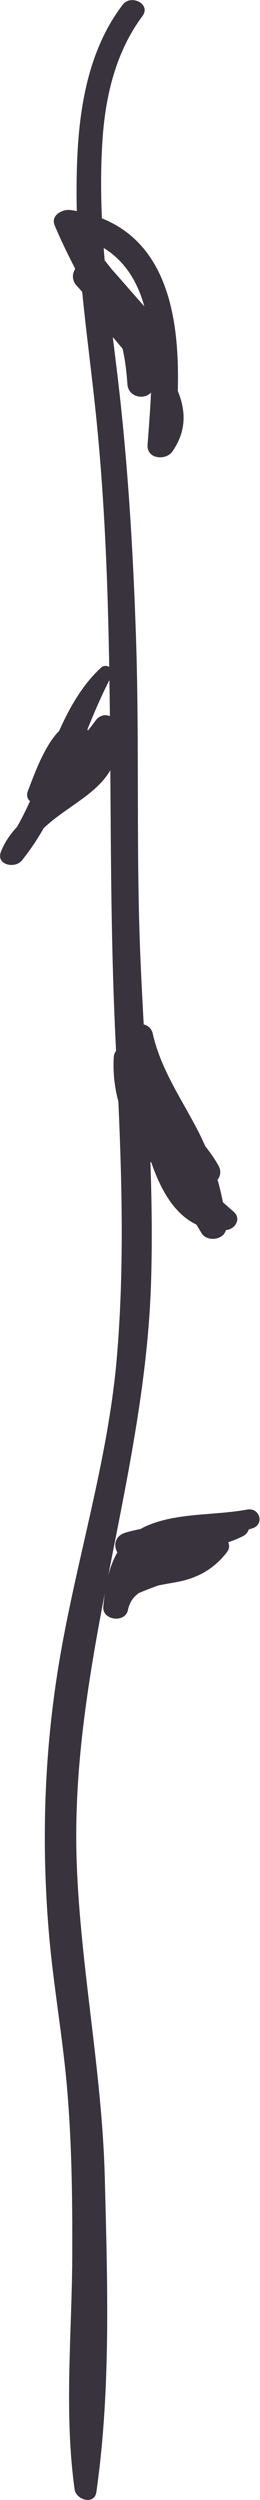 <svg 
 xmlns="http://www.w3.org/2000/svg"
 xmlns:xlink="http://www.w3.org/1999/xlink"
 width="97px" height="931px">
<path fill-rule="evenodd" fill="#39333d"
 d="M94.174,569.160 C93.711,569.314 93.245,569.430 92.782,569.572 C92.511,570.562 91.823,571.474 90.567,572.110 C88.848,572.977 87.026,573.697 85.158,574.343 C85.641,575.488 85.607,576.787 84.700,577.978 C80.305,583.746 74.679,587.192 67.619,588.816 C64.943,589.433 61.895,589.811 58.990,590.452 C56.586,591.329 54.191,592.243 51.828,593.243 C49.838,594.636 48.343,596.613 47.741,599.561 C46.728,604.508 38.112,603.486 38.539,598.364 C38.672,596.771 38.841,595.176 39.056,593.592 C32.710,626.679 27.356,659.888 28.635,694.073 C30.099,733.248 38.088,771.667 39.095,810.916 C40.085,849.497 41.444,889.837 35.942,928.094 C35.242,932.963 28.394,931.046 27.835,927.043 C23.841,898.405 26.843,868.933 26.955,840.094 C27.038,819.062 26.792,797.971 24.963,777.002 C23.297,757.940 19.880,739.114 18.258,720.052 C15.425,686.748 16.442,653.561 21.807,620.561 C28.072,582.019 40.270,544.492 43.595,505.493 C46.299,473.750 45.550,441.981 44.165,410.216 C42.792,405.163 42.119,399.732 42.429,393.772 C42.480,392.794 42.807,391.996 43.295,391.359 C43.229,390.001 43.165,388.643 43.100,387.285 C41.478,353.835 41.385,320.336 41.163,286.841 C35.830,296.032 24.553,300.573 16.320,308.386 C13.913,312.581 11.247,316.610 8.206,320.394 C5.609,323.624 -1.561,322.150 0.344,317.212 C1.709,313.674 3.828,310.645 6.355,307.914 C8.116,304.852 9.696,301.645 11.179,298.359 C10.220,297.506 9.762,296.217 10.394,294.589 C12.671,288.720 16.463,277.810 22.048,272.213 C26.031,263.349 30.725,255.085 37.654,248.666 C38.617,247.773 39.844,247.828 40.746,248.379 C40.227,217.600 39.071,186.842 35.969,156.148 C34.370,140.347 32.231,124.544 30.663,108.704 C30.024,107.969 29.387,107.234 28.709,106.522 C26.789,104.507 26.870,102.060 28.006,100.232 C27.984,100.129 27.970,100.023 27.948,99.919 C27.847,99.727 27.738,99.536 27.667,99.345 C25.085,94.300 22.607,89.198 20.397,83.939 C18.795,80.125 23.375,77.784 26.353,78.221 C27.140,78.336 27.906,78.471 28.658,78.618 C28.601,76.348 28.567,74.076 28.564,71.802 C28.543,47.738 30.720,21.585 45.729,1.800 C48.879,-2.357 56.452,1.556 53.157,5.968 C43.375,19.066 39.424,35.277 38.290,51.427 C37.589,61.400 37.587,71.362 38.027,81.310 C62.723,91.259 67.054,119.161 66.334,145.593 C69.311,152.801 69.694,160.422 64.324,168.122 C61.846,171.676 54.679,170.931 55.052,165.711 C55.486,159.638 56.047,152.982 56.339,146.196 C53.759,149.017 47.870,147.935 47.531,143.073 C47.209,138.479 46.694,134.027 45.721,129.840 C44.477,128.361 43.249,126.926 42.090,125.545 C42.575,129.559 43.071,133.569 43.560,137.575 C47.609,170.693 49.628,204.056 50.738,237.398 C52.079,277.686 50.691,318.128 52.457,358.372 C52.794,366.074 53.201,373.781 53.615,381.489 C55.196,381.903 56.547,382.996 56.979,384.892 C59.971,398.040 67.236,408.488 73.391,420.212 C74.552,422.421 75.596,424.633 76.584,426.854 C78.342,429.093 80.012,431.424 81.461,433.981 C82.627,436.035 82.254,437.945 81.156,439.338 C81.946,442.080 82.622,444.863 83.156,447.708 C84.539,448.930 85.919,450.150 87.290,451.372 C90.136,453.907 87.619,457.865 84.405,458.058 C84.368,458.061 84.334,458.058 84.297,458.061 C83.361,461.855 77.101,462.614 75.091,459.081 C74.496,458.036 73.867,457.027 73.240,456.016 C64.831,452.004 59.854,442.745 56.476,433.009 C56.357,432.845 56.230,432.682 56.110,432.518 C56.625,447.465 56.822,462.415 56.364,477.360 C55.229,514.428 47.469,550.460 40.417,586.566 C41.209,583.565 42.287,580.709 43.773,578.123 C42.268,575.569 42.853,571.945 46.794,570.766 C48.655,570.211 50.538,569.776 52.428,569.403 C53.206,568.961 54.018,568.546 54.886,568.172 C66.375,563.250 80.073,564.414 92.165,562.169 C96.840,561.299 98.837,567.600 94.174,569.160 ZM32.603,271.664 C32.666,271.794 32.771,271.917 32.823,272.050 C33.767,270.830 34.740,269.632 35.632,268.372 C37.056,266.363 39.224,265.965 40.992,266.687 C40.948,262.209 40.893,257.731 40.824,253.254 C37.790,259.182 35.142,265.380 32.603,271.664 ZM53.828,114.059 C51.323,105.027 46.729,97.298 38.685,92.351 C38.800,93.911 38.923,95.470 39.055,97.028 C39.270,97.237 39.479,97.461 39.673,97.718 C40.344,98.606 41.046,99.452 41.731,100.322 C45.797,104.871 49.748,109.522 53.828,114.059 Z"/>
</svg>